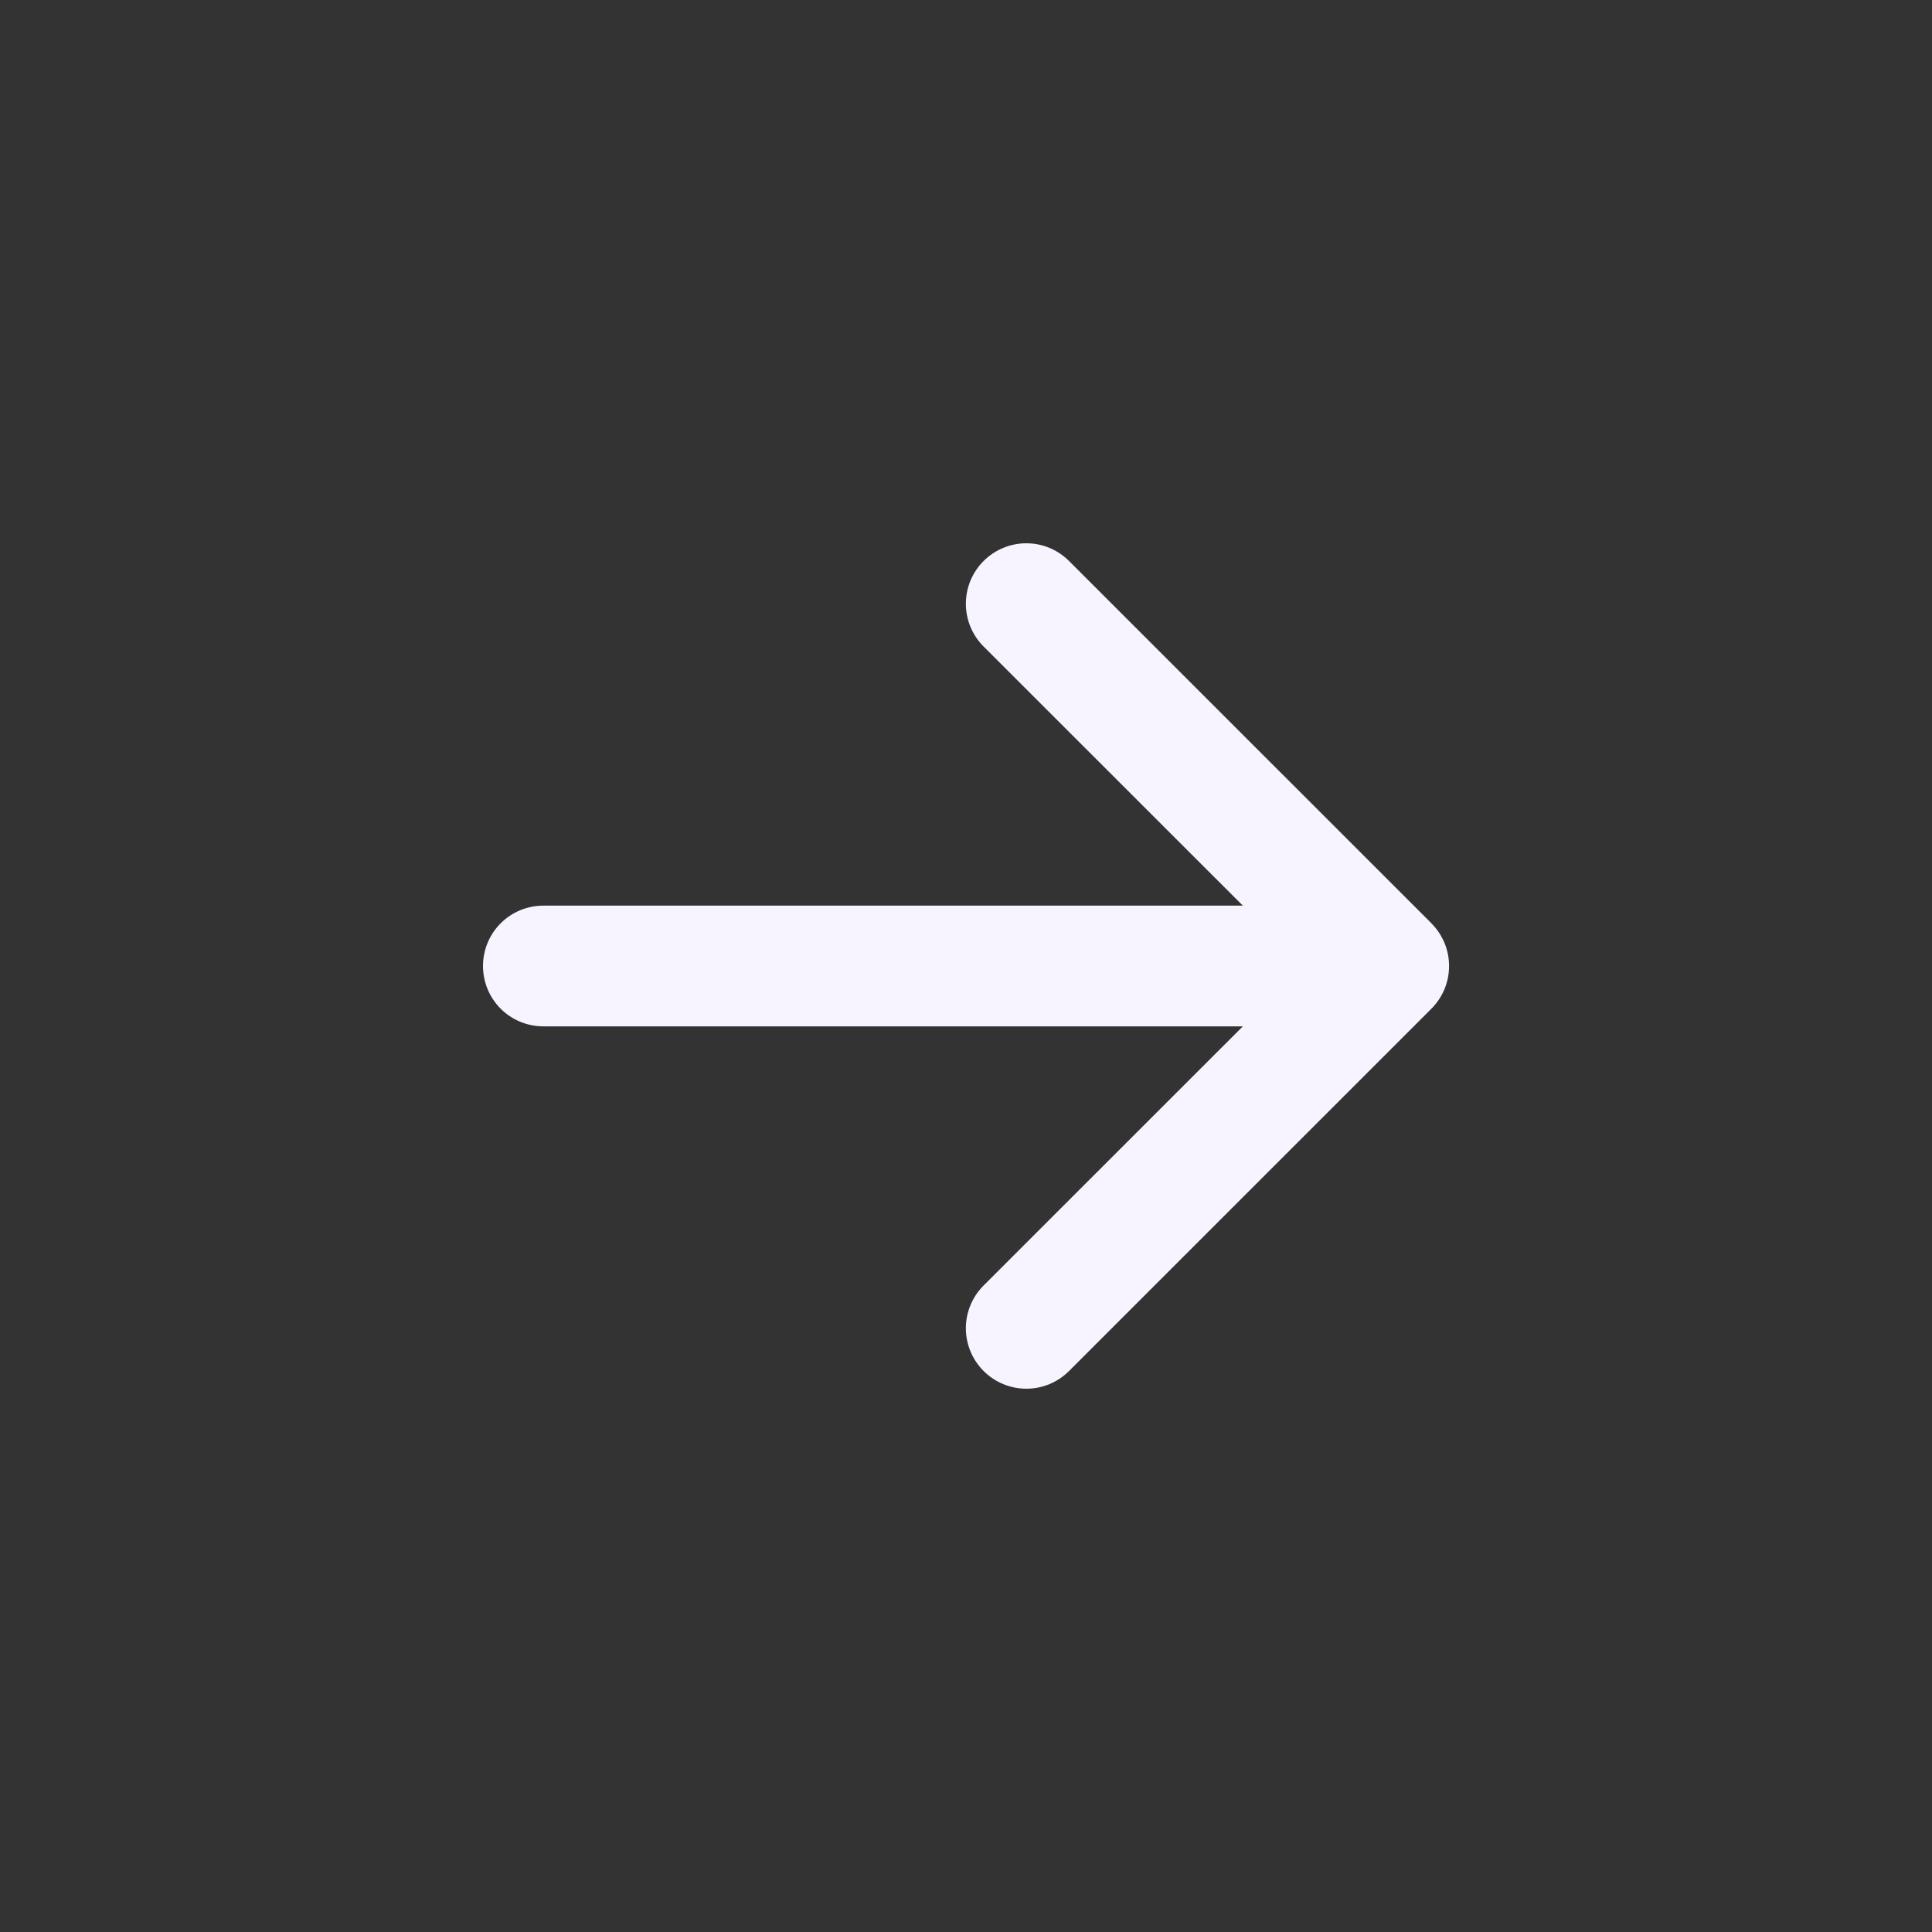 <svg width="29" height="29" viewBox="0 0 29 29" fill="none" xmlns="http://www.w3.org/2000/svg">
<rect x="0" y="0" width="29" height="29" fill="#333333" stroke="none"/>
<path fill-rule="evenodd" clip-rule="evenodd" d="M14.764 8.421C14.848 8.337 14.948 8.27 15.059 8.224C15.169 8.178 15.287 8.155 15.406 8.155C15.525 8.155 15.643 8.178 15.753 8.224C15.863 8.27 15.963 8.337 16.047 8.421L21.485 13.858C21.569 13.943 21.636 14.043 21.682 14.153C21.728 14.263 21.751 14.381 21.751 14.5C21.751 14.619 21.728 14.737 21.682 14.848C21.636 14.958 21.569 15.058 21.485 15.142L16.047 20.579C15.877 20.749 15.647 20.845 15.406 20.845C15.165 20.845 14.934 20.749 14.764 20.579C14.594 20.409 14.498 20.178 14.498 19.938C14.498 19.697 14.594 19.466 14.764 19.296L19.562 14.5L14.764 9.704C14.68 9.62 14.613 9.52 14.567 9.41C14.522 9.3 14.498 9.182 14.498 9.063C14.498 8.943 14.522 8.825 14.567 8.715C14.613 8.605 14.68 8.505 14.764 8.421Z" fill="#F7F4FF"/>
<path fill-rule="evenodd" clip-rule="evenodd" d="M7.25 14.5C7.25 14.26 7.345 14.029 7.515 13.859C7.685 13.689 7.916 13.594 8.156 13.594H19.938C20.178 13.594 20.408 13.689 20.578 13.859C20.748 14.029 20.844 14.26 20.844 14.5C20.844 14.74 20.748 14.971 20.578 15.141C20.408 15.311 20.178 15.406 19.938 15.406H8.156C7.916 15.406 7.685 15.311 7.515 15.141C7.345 14.971 7.25 14.74 7.25 14.5Z" fill="#F7F4FF"/>
</svg>
